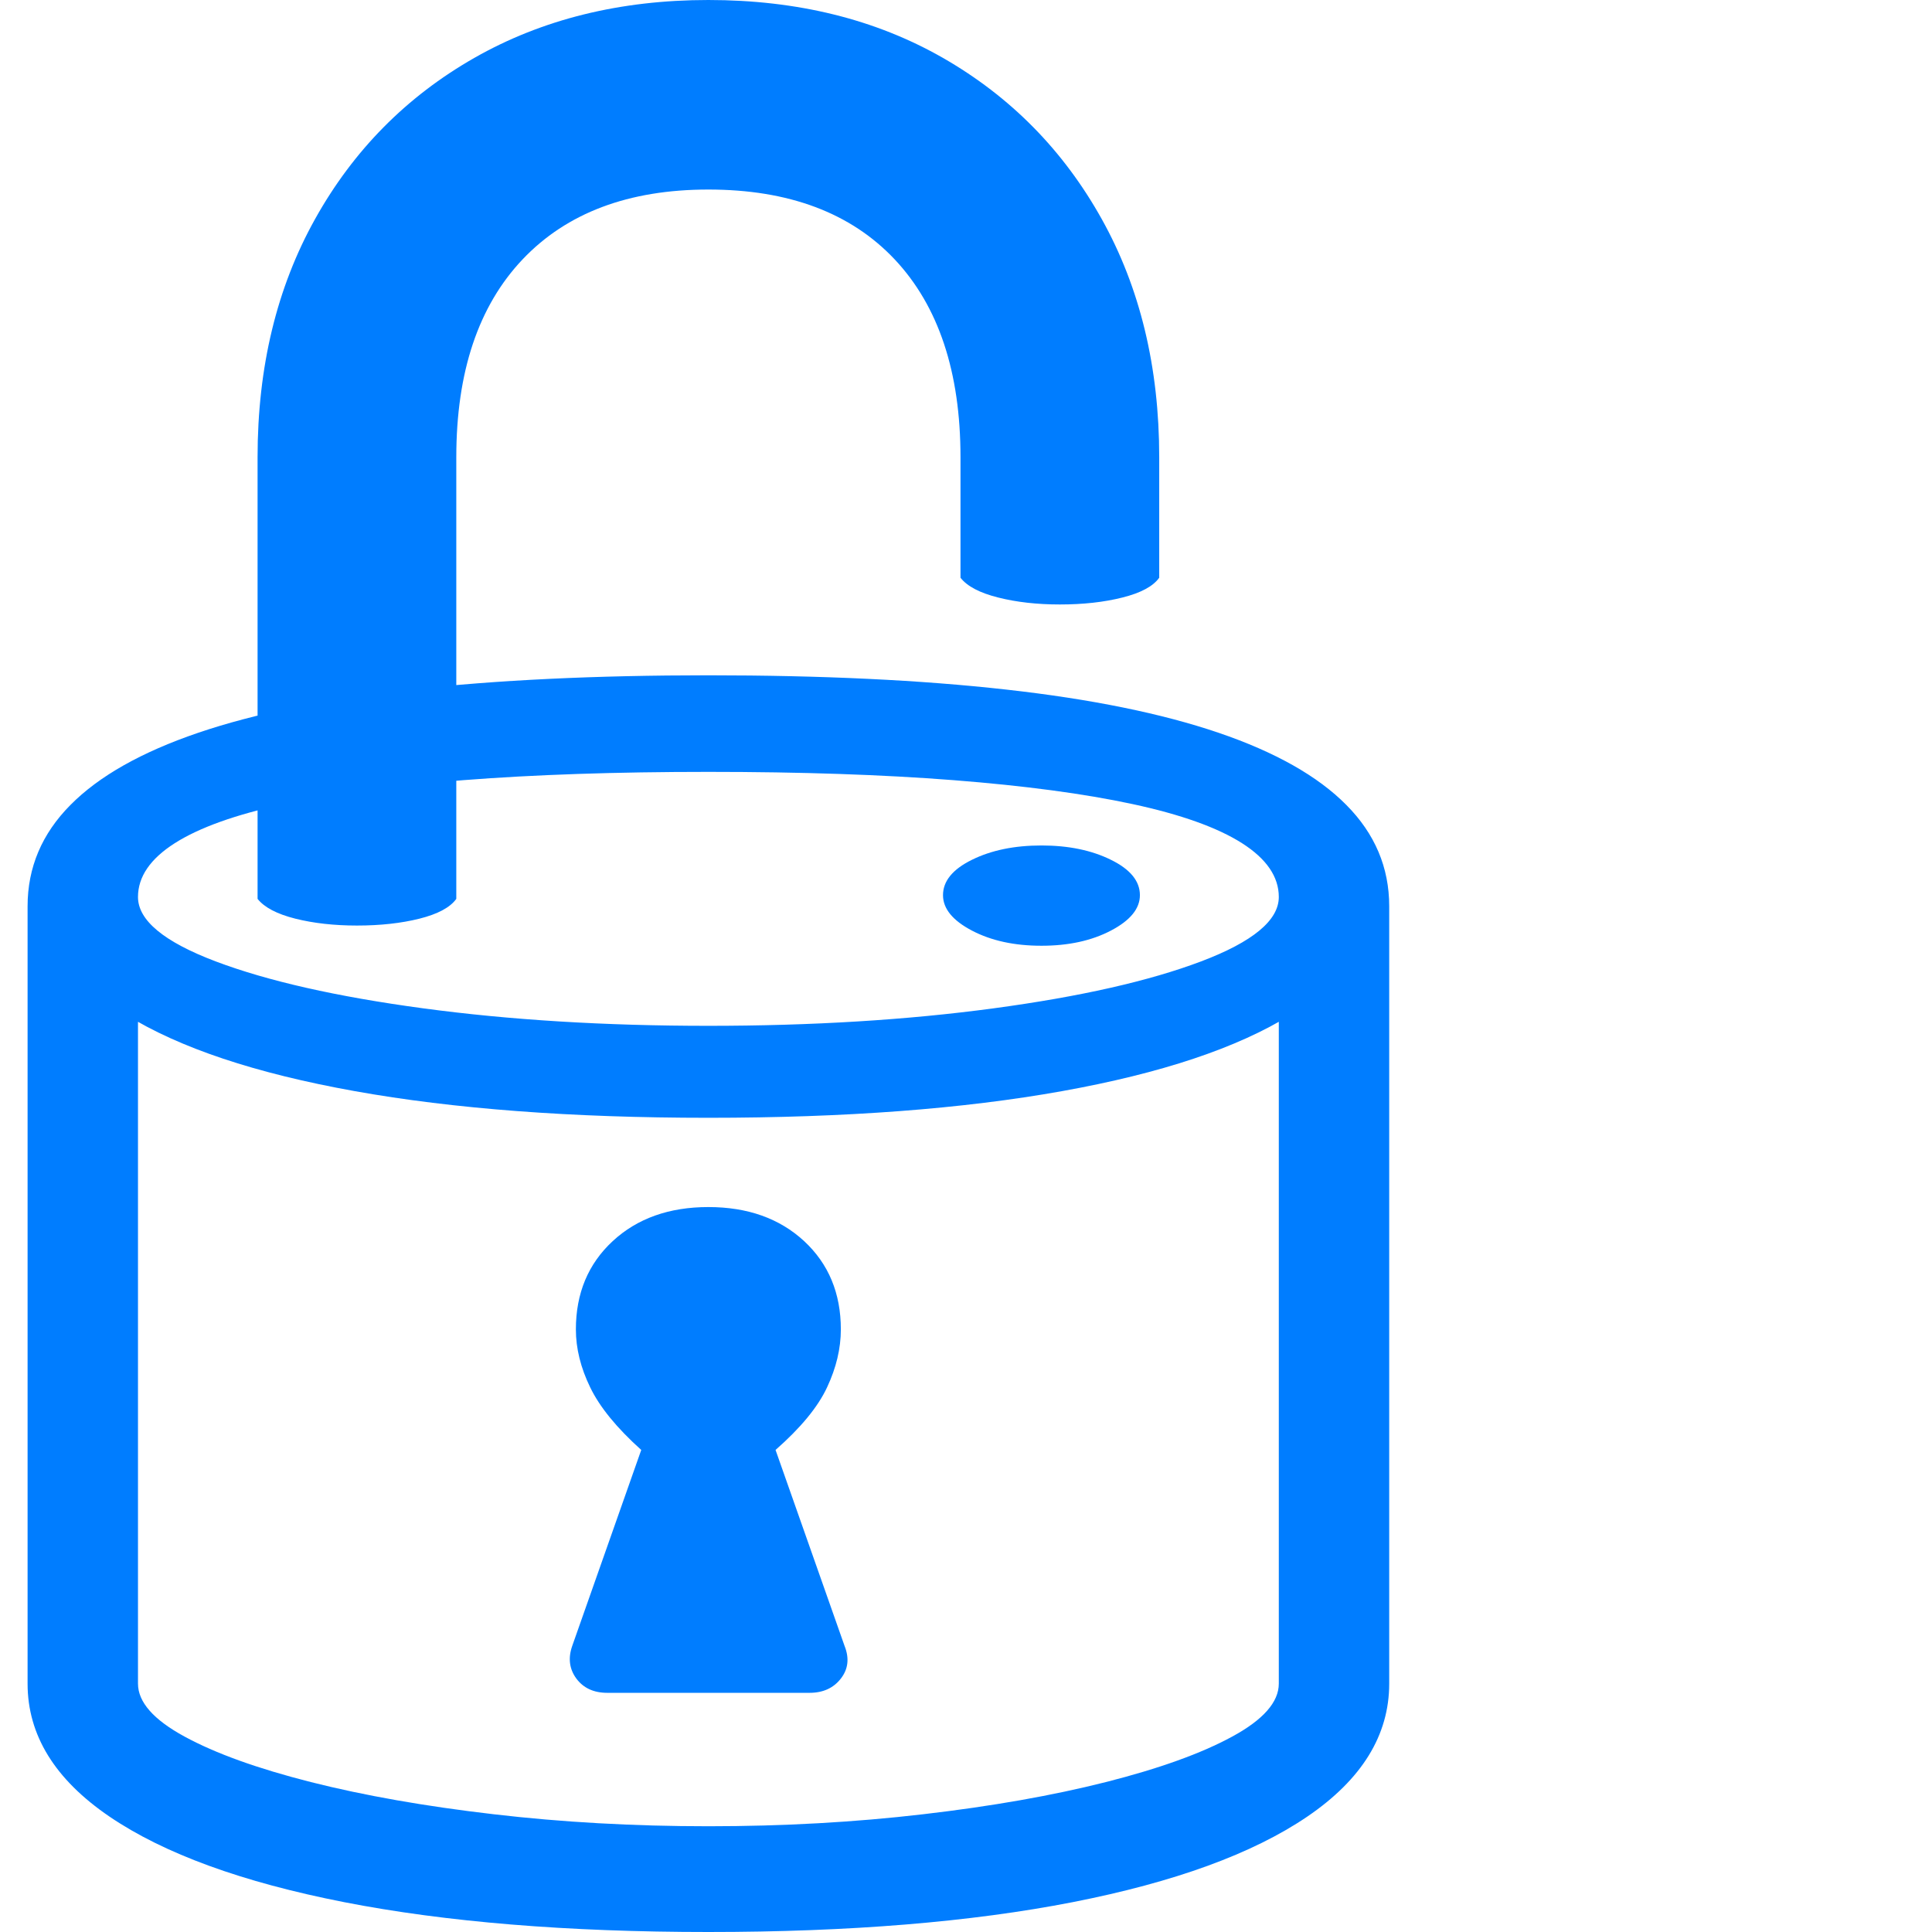 <svg version="1.1" xmlns="http://www.w3.org/2000/svg" style="fill:rgba(0,0,0,1.0)" width="256" height="256" viewBox="0 0 31.875 32.812"><path fill="rgb(0, 125, 255)" d="M11.562 32.812 C9.167 32.812 7.104 32.643 5.375 32.305 C3.646 31.966 2.318 31.482 1.391 30.852 C0.464 30.221 0 29.469 0 28.594 L0 15.391 C0 14.734 0.242 14.161 0.727 13.672 C1.211 13.182 1.935 12.773 2.898 12.445 C3.862 12.117 5.068 11.872 6.516 11.711 C7.964 11.549 9.646 11.469 11.562 11.469 C13.49 11.469 15.174 11.549 16.617 11.711 C18.06 11.872 19.263 12.117 20.227 12.445 C21.19 12.773 21.914 13.182 22.398 13.672 C22.883 14.161 23.125 14.734 23.125 15.391 L23.125 28.594 C23.125 29.469 22.661 30.221 21.734 30.852 C20.807 31.482 19.479 31.966 17.75 32.305 C16.021 32.643 13.958 32.812 11.562 32.812 Z M9.844 28.75 C9.615 28.75 9.44 28.669 9.32 28.508 C9.201 28.346 9.177 28.161 9.25 27.953 L10.422 24.625 C10.005 24.25 9.716 23.896 9.555 23.562 C9.393 23.229 9.312 22.901 9.312 22.578 C9.312 21.964 9.521 21.464 9.938 21.078 C10.354 20.693 10.896 20.5 11.562 20.5 C12.229 20.5 12.771 20.693 13.188 21.078 C13.604 21.464 13.812 21.964 13.812 22.578 C13.812 22.901 13.734 23.229 13.578 23.562 C13.422 23.896 13.13 24.25 12.703 24.625 L13.875 27.953 C13.958 28.161 13.938 28.346 13.812 28.508 C13.687 28.669 13.51 28.75 13.281 28.75 Z M11.562 31.016 C12.833 31.016 14.049 30.948 15.211 30.812 C16.372 30.677 17.406 30.495 18.312 30.266 C19.219 30.036 19.935 29.779 20.461 29.492 C20.987 29.206 21.25 28.906 21.25 28.594 L21.25 15.234 C21.25 14.891 21.042 14.586 20.625 14.32 C20.208 14.055 19.589 13.833 18.766 13.656 C17.943 13.479 16.93 13.344 15.727 13.25 C14.523 13.156 13.135 13.109 11.562 13.109 C9.99 13.109 8.602 13.156 7.398 13.25 C6.195 13.344 5.182 13.479 4.359 13.656 C3.536 13.833 2.917 14.055 2.5 14.32 C2.083 14.586 1.875 14.891 1.875 15.234 L1.875 28.594 C1.875 28.906 2.138 29.206 2.664 29.492 C3.19 29.779 3.906 30.036 4.812 30.266 C5.719 30.495 6.753 30.677 7.914 30.812 C9.076 30.948 10.292 31.016 11.562 31.016 Z M11.562 18.984 C9.24 18.984 7.237 18.833 5.555 18.531 C3.872 18.229 2.578 17.797 1.672 17.234 C0.766 16.672 0.312 16.005 0.312 15.234 L1.875 15.234 C1.875 15.63 2.315 15.995 3.195 16.328 C4.076 16.661 5.25 16.927 6.719 17.125 C8.188 17.323 9.802 17.422 11.562 17.422 C13.323 17.422 14.937 17.323 16.406 17.125 C17.875 16.927 19.049 16.661 19.93 16.328 C20.81 15.995 21.25 15.63 21.25 15.234 L22.812 15.234 C22.812 16.005 22.359 16.672 21.453 17.234 C20.547 17.797 19.253 18.229 17.57 18.531 C15.888 18.833 13.885 18.984 11.562 18.984 Z M17.219 16.062 C16.76 16.062 16.367 15.977 16.039 15.805 C15.711 15.633 15.547 15.432 15.547 15.203 C15.547 14.964 15.711 14.763 16.039 14.602 C16.367 14.44 16.76 14.359 17.219 14.359 C17.677 14.359 18.07 14.44 18.398 14.602 C18.727 14.763 18.891 14.964 18.891 15.203 C18.891 15.432 18.727 15.633 18.398 15.805 C18.07 15.977 17.677 16.062 17.219 16.062 Z M5.594 15.719 C5.208 15.719 4.859 15.68 4.547 15.602 C4.234 15.523 4.021 15.411 3.906 15.266 L3.906 7.766 C3.906 6.234 4.232 4.885 4.883 3.719 C5.534 2.552 6.435 1.641 7.586 0.984 C8.737 0.328 10.062 -0 11.562 -0 C13.073 -0 14.401 0.328 15.547 0.984 C16.693 1.641 17.591 2.552 18.242 3.719 C18.893 4.885 19.219 6.234 19.219 7.766 L19.219 9.812 C19.115 9.958 18.906 10.07 18.594 10.148 C18.281 10.227 17.927 10.266 17.531 10.266 C17.146 10.266 16.797 10.227 16.484 10.148 C16.172 10.07 15.958 9.958 15.844 9.812 L15.844 7.766 C15.844 6.318 15.471 5.198 14.727 4.406 C13.982 3.615 12.927 3.219 11.562 3.219 C10.208 3.219 9.156 3.615 8.406 4.406 C7.656 5.198 7.281 6.318 7.281 7.766 L7.281 15.266 C7.177 15.411 6.969 15.523 6.656 15.602 C6.344 15.68 5.99 15.719 5.594 15.719 Z M31.875 27.344" /></svg>